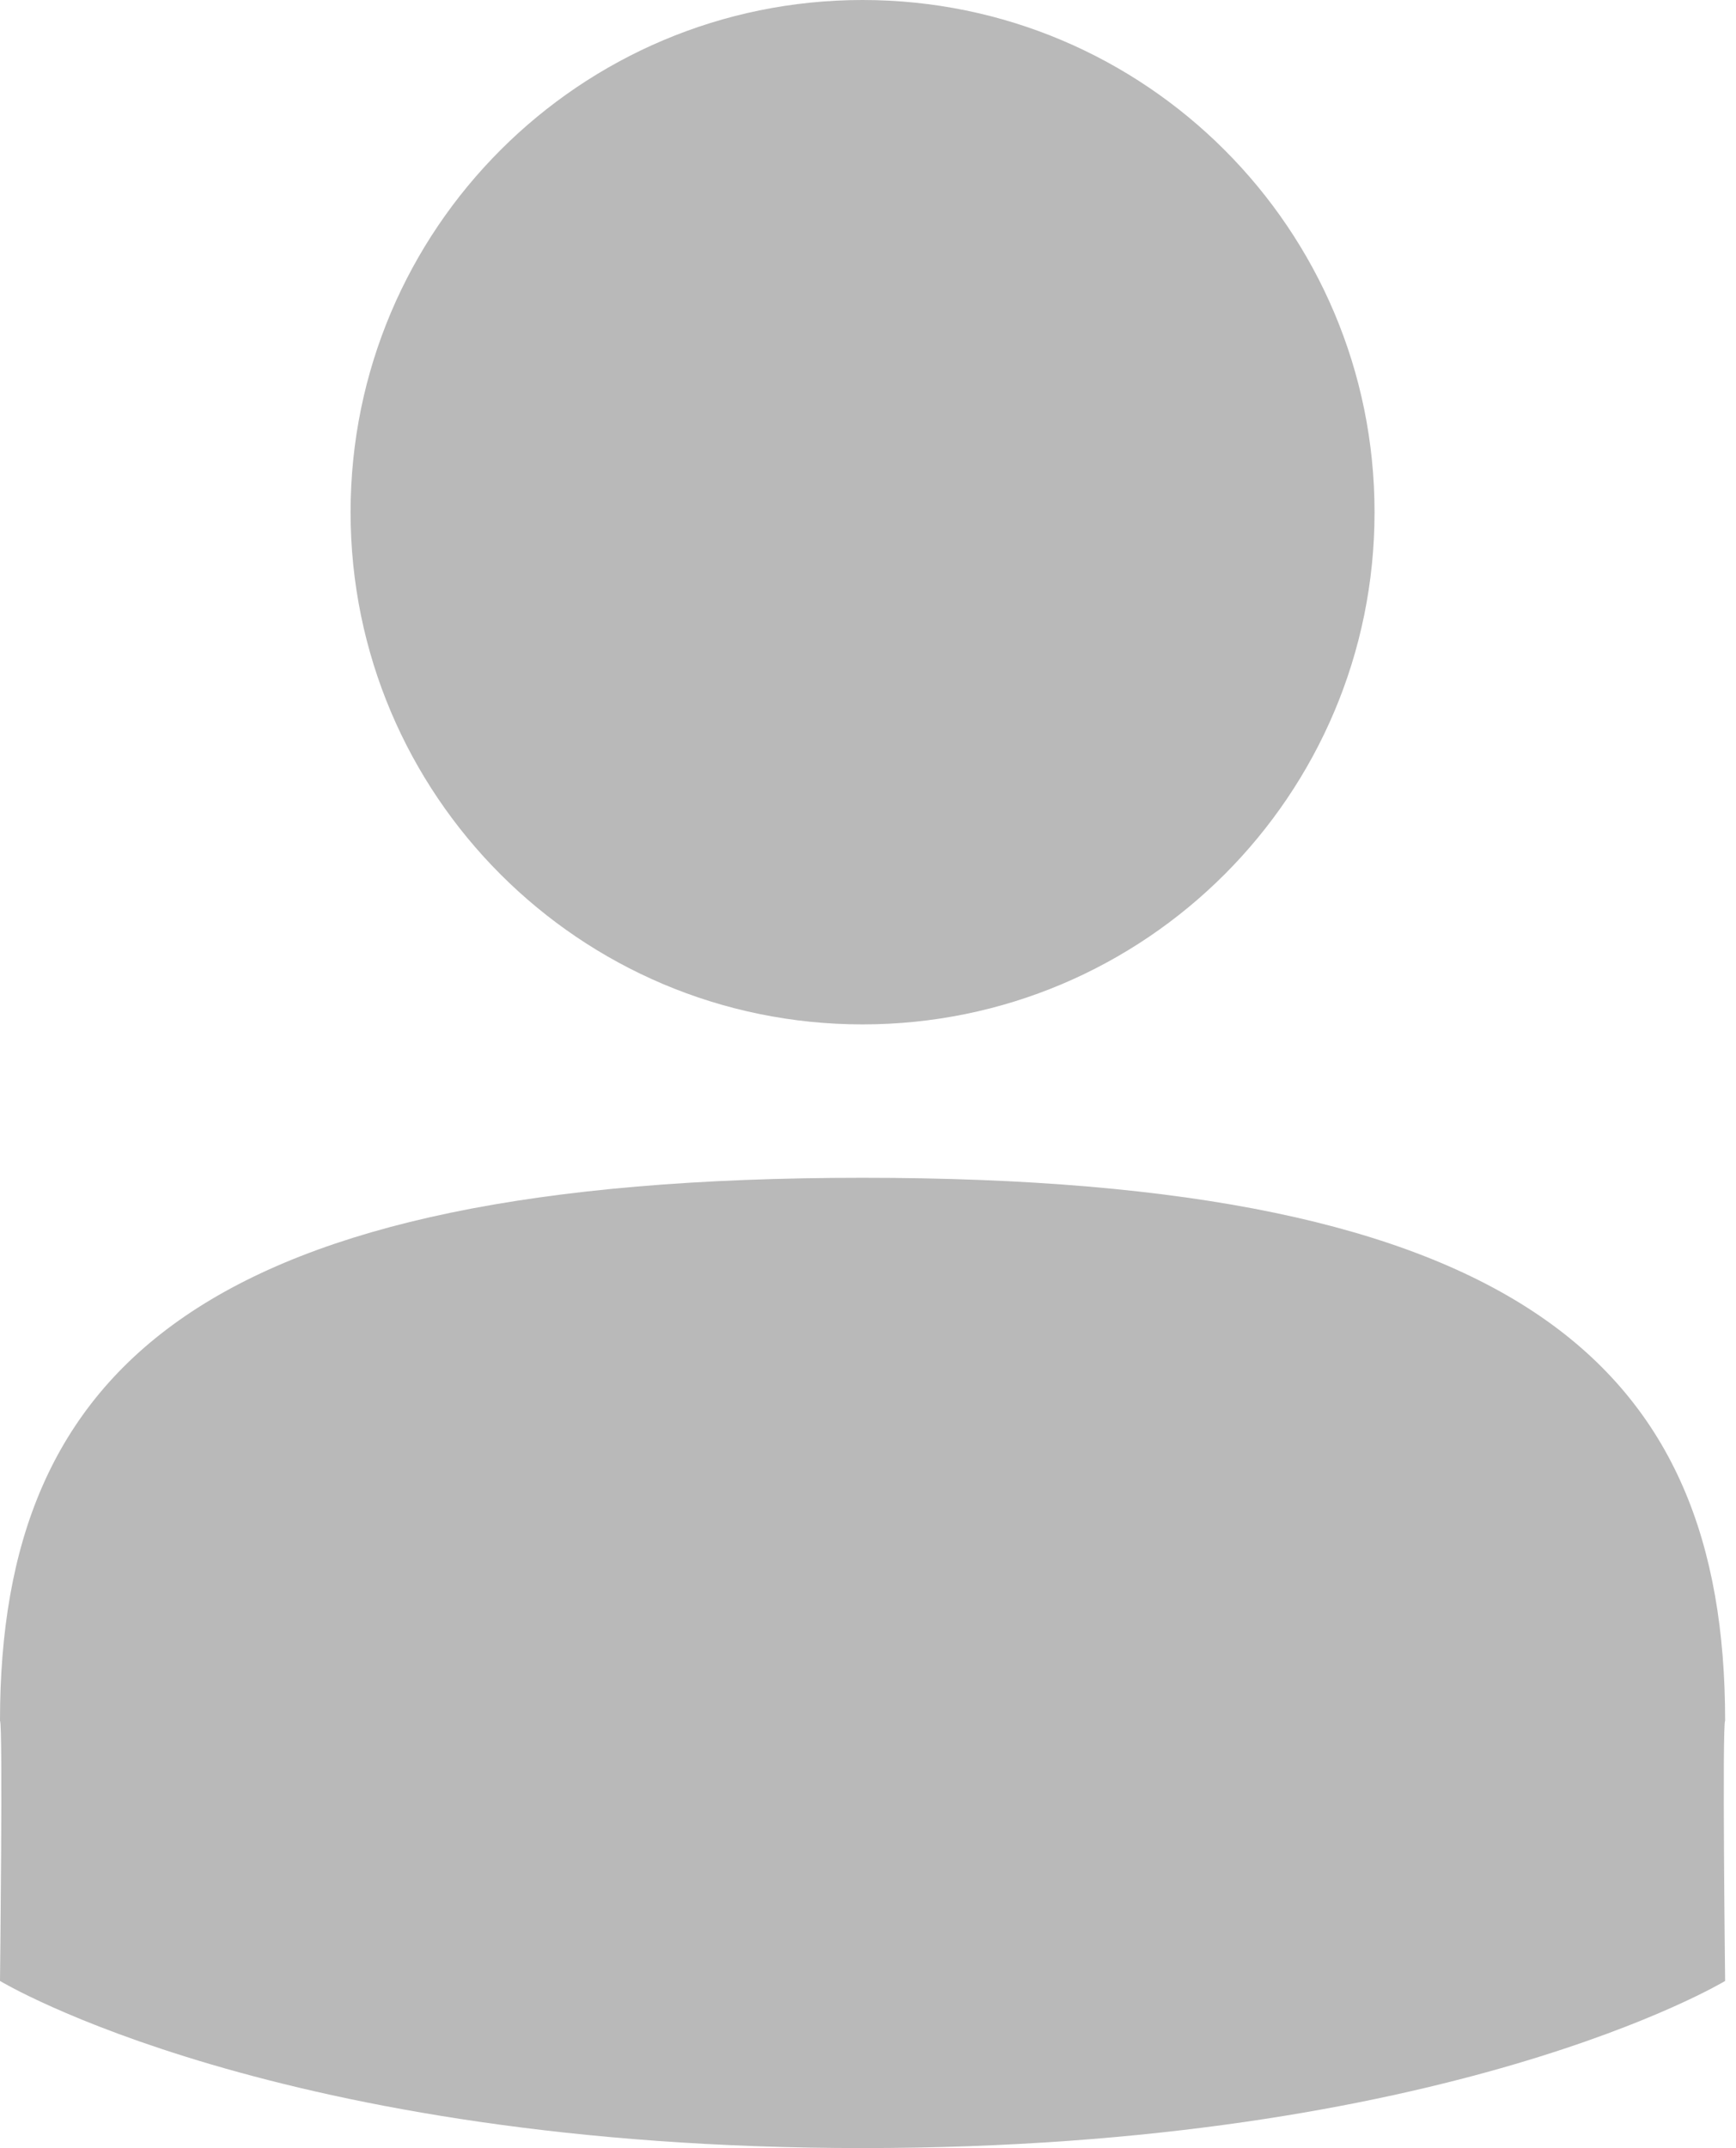 <svg width="76" height="94" viewBox="0 0 76 94" fill="none" xmlns="http://www.w3.org/2000/svg">
<path d="M37.762 44.828C50.141 44.828 60.176 34.793 60.176 22.414C60.176 10.035 50.141 0 37.762 0C25.383 0 15.348 10.035 15.348 22.414C15.348 34.793 25.383 44.828 37.762 44.828Z" fill="#B9B9B9"/>
<path d="M75.524 86.687C75.524 86.687 63.423 94 37.762 94C12.101 94 0 86.687 0 86.687C0 86.687 0.132 75.449 0 75.299C0 59.777 9 51.54 37.762 51.54C66.524 51.54 75.524 59.777 75.524 75.299C75.392 75.449 75.524 86.687 75.524 86.687Z" fill="#B9B9B9"/>
</svg>
